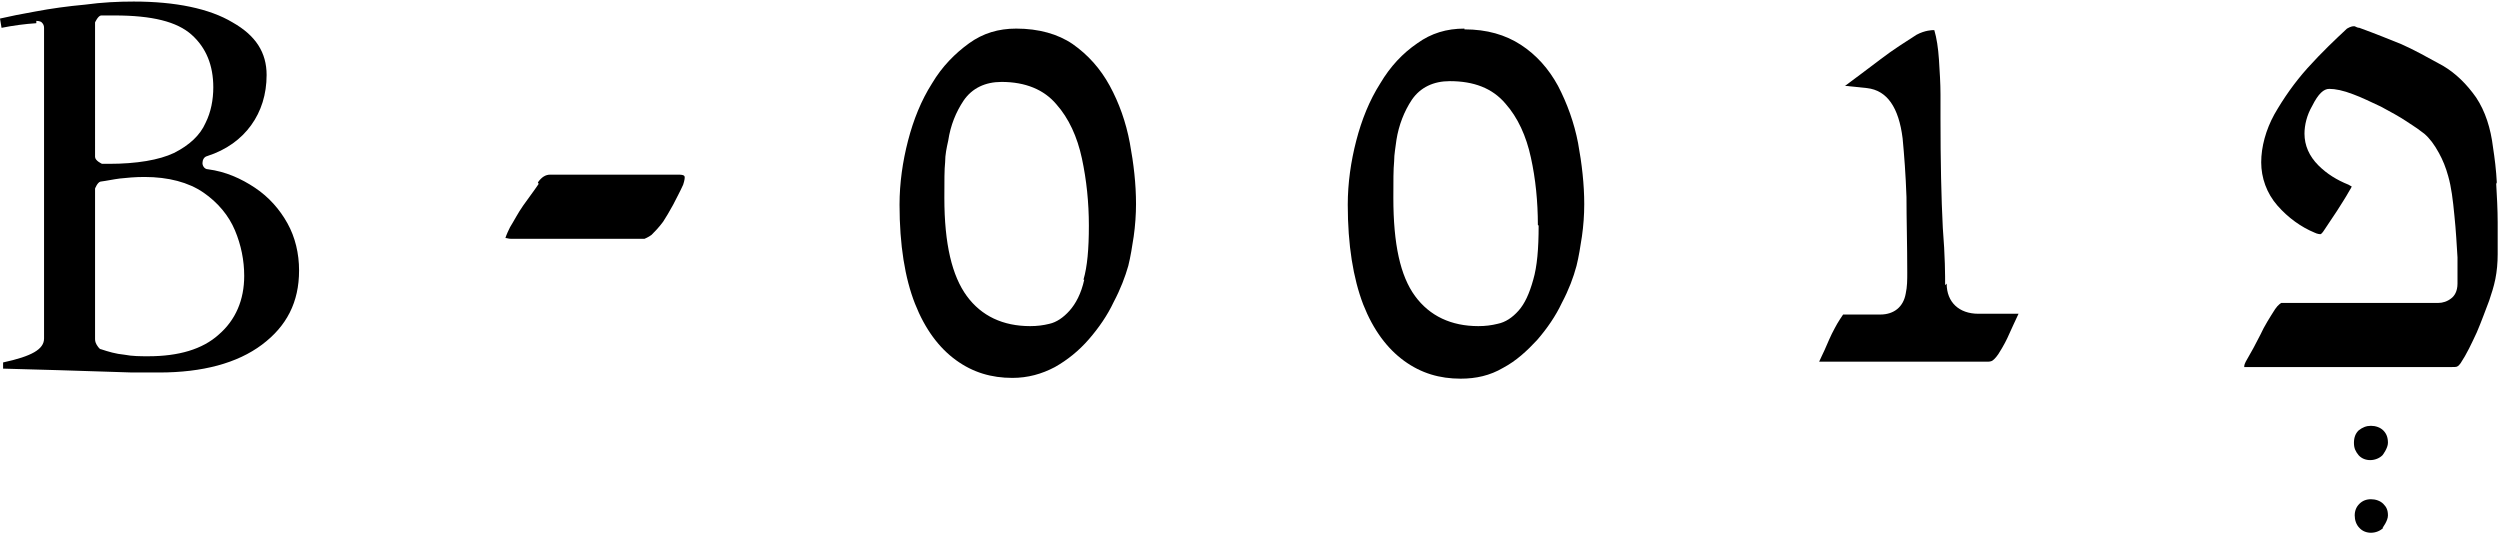 <?xml version="1.0" encoding="UTF-8"?>
<svg id="Layer_2" data-name="Layer 2" xmlns="http://www.w3.org/2000/svg" viewBox="0 0 32.35 6.9">
  <g id="Layer_1-2" data-name="Layer 1">
    <g>
      <path d="M19.91,2.92c0,.3-.02.53-.07.7-.05.18-.11.31-.19.4-.08.09-.17.15-.27.17-.08.02-.16.03-.25.03-.35,0-.63-.13-.82-.39h0c-.19-.26-.28-.67-.28-1.27,0-.22,0-.37.01-.47,0-.1.02-.19.03-.28.03-.19.1-.37.2-.52.11-.16.28-.24.49-.24.31,0,.55.09.72.29.16.18.27.42.33.7.06.27.09.57.09.87M18.95.37c-.23,0-.43.06-.61.19-.19.13-.35.3-.48.52-.14.22-.24.47-.31.74-.07.27-.11.55-.11.83,0,.52.07.95.2,1.29.13.33.31.57.53.73.22.16.46.23.73.23.2,0,.38-.04.55-.14.17-.09.31-.22.44-.36.13-.15.24-.31.32-.48.09-.17.15-.33.19-.48.03-.12.05-.25.07-.38.02-.14.03-.28.03-.42,0-.25-.03-.52-.08-.79-.05-.26-.14-.51-.26-.74-.12-.22-.28-.4-.48-.53-.2-.13-.44-.2-.73-.2"/>
      <path d="M1.23,2.44s.03-.08.07-.09c.08-.01.17-.03.25-.04.09-.01.2-.02.32-.02.31,0,.57.07.76.2.19.13.33.3.41.49.08.19.12.39.12.59,0,.31-.11.57-.33.76-.21.19-.52.28-.91.28-.1,0-.21,0-.31-.02-.11-.01-.21-.04-.3-.07-.02,0-.03-.02-.04-.03-.03-.04-.04-.07-.04-.1v-1.95ZM1.23.29s.04-.09.08-.09c.03,0,.06,0,.09,0h.08c.49,0,.81.08,1,.25.19.17.28.4.28.68,0,.16-.03.32-.1.46-.07.16-.21.29-.41.39-.19.09-.48.14-.84.14h-.09s-.09-.04-.09-.09V.29ZM.47.27s.05,0,.07.02c.02.02.03.04.03.07v4.02c0,.14-.16.23-.53.31v.08l.72.02.95.03c.15,0,.26,0,.35,0,.56,0,1.01-.12,1.33-.36.32-.24.48-.55.48-.96,0-.22-.05-.43-.15-.61-.1-.18-.24-.34-.42-.46-.18-.12-.38-.21-.61-.24-.04,0-.07-.04-.07-.08,0-.04.02-.08.06-.09.25-.08.44-.22.57-.4.13-.18.2-.4.2-.65,0-.29-.14-.51-.44-.68-.3-.18-.74-.27-1.28-.27-.2,0-.41.01-.63.04-.22.02-.44.05-.65.09-.17.03-.32.06-.45.09l.02.12c.15-.03.3-.05.45-.06"/>
      <path d="M30.83,6.83h0s.07-.09.07-.16-.02-.11-.06-.15c-.04-.04-.1-.06-.16-.06s-.11.02-.15.06c-.04.04-.06.09-.06.15s.02.12.06.16c.08.09.23.08.31,0"/>
      <path d="M6.97,2.38c-.06.09-.13.18-.2.28-.07.1-.12.2-.17.28-.05.1-.06.14-.06.14.02,0,.04.01.07.01h1.73s.05-.02.09-.05c.04-.04.09-.09.15-.17.04-.06.08-.13.13-.22.04-.08.09-.17.13-.26.02-.06.02-.09.02-.09,0-.02,0-.04-.08-.04h-1.66c-.06,0-.11.03-.16.1"/>
      <path d="M30.83,5.89h0s.07-.09.07-.16c0-.07-.02-.12-.06-.16-.04-.04-.1-.06-.16-.06s-.11.02-.16.06c-.04.04-.06.09-.06.16s.02.11.06.16c.08.09.23.08.31,0"/>
      <path d="M32.31,2.38c-.01-.19-.03-.34-.05-.47-.03-.25-.1-.47-.22-.65-.12-.17-.26-.31-.43-.41-.2-.11-.38-.21-.54-.28-.15-.06-.32-.13-.54-.21-.02,0-.04-.01-.06-.02h-.02s-.03,0-.08.03c-.15.14-.32.3-.51.51-.17.19-.31.39-.43.6-.11.2-.17.42-.17.62s.07.4.21.56c.14.16.31.28.48.35.04.02.07.02.08.02,0,0,.02-.01.05-.06l.16-.24c.05-.08.11-.17.16-.26.02-.03.03-.05.03-.06-.01,0-.02-.01-.04-.02-.15-.06-.28-.14-.39-.25-.12-.12-.18-.26-.18-.41,0-.11.03-.24.1-.36.08-.16.15-.22.22-.22.08,0,.18.02.31.07.11.04.23.1.36.16.13.07.24.13.33.19.11.07.18.12.23.16.07.06.13.14.19.25.05.09.09.19.12.3.04.14.06.3.08.51.02.19.03.38.04.54,0,.17,0,.28,0,.34,0,.1-.04.16-.08.19-.05.04-.11.06-.17.06h-2.03s-.04.02-.08.08c-.07.11-.14.22-.19.33-.06.12-.12.23-.19.35-.01.02-.02.04-.02.07,0,0,.01,0,.03,0h2.62c.07,0,.1,0,.11-.01,0,0,.01,0,.04-.04.08-.12.14-.25.21-.4.06-.14.11-.28.16-.41.03-.09.06-.18.08-.28.02-.1.03-.21.03-.32,0-.1,0-.24,0-.41,0-.17-.01-.34-.02-.52"/>
      <path d="M14.03,3.62c-.04.18-.11.31-.19.4-.08.09-.17.15-.26.17-.08.02-.16.03-.25.03-.35,0-.63-.13-.82-.39h0c-.19-.26-.29-.67-.29-1.27,0-.22,0-.37.01-.46,0-.1.02-.19.04-.28.03-.2.1-.37.2-.52.11-.16.28-.24.49-.24.31,0,.55.1.71.29.16.18.27.42.33.7.06.28.09.57.09.87s-.02.53-.07.7M13.88.57c-.19-.13-.44-.2-.73-.2-.23,0-.43.06-.61.19-.18.13-.35.3-.48.52-.14.22-.24.47-.31.74-.07.27-.11.55-.11.83,0,.52.07.95.2,1.28.13.33.31.57.53.73.22.16.46.23.73.23.2,0,.38-.05.55-.14.16-.09.31-.21.44-.36.13-.15.24-.31.32-.48.09-.17.15-.33.19-.47.03-.12.05-.25.07-.38.02-.14.03-.29.03-.42,0-.26-.03-.52-.08-.79-.05-.27-.14-.52-.26-.74-.12-.22-.28-.4-.48-.54"/>
      <path d="M25.17,3.69c0-.12,0-.37-.03-.74-.02-.39-.03-.87-.03-1.43,0-.06,0-.16,0-.3s-.01-.29-.02-.45c-.01-.15-.03-.28-.06-.38h-.02s-.1,0-.21.06c-.14.09-.3.19-.47.32-.17.13-.32.24-.44.33,0,0-.01.01-.02.01l.29.03c.26.03.41.25.46.65.02.21.04.47.05.76,0,.29.01.61.01.98,0,.09,0,.18-.02.27-.03.17-.15.27-.33.27h-.48s-.07.1-.11.18c-.05.09-.09.19-.13.28-.03.06-.05.11-.07.15h2.19s.04,0,.06-.02c0,0,.03-.02.07-.08.07-.11.11-.19.14-.26.03-.07.07-.15.12-.26h-.52c-.25,0-.41-.15-.41-.39"/>
    </g>
  </g>
</svg>